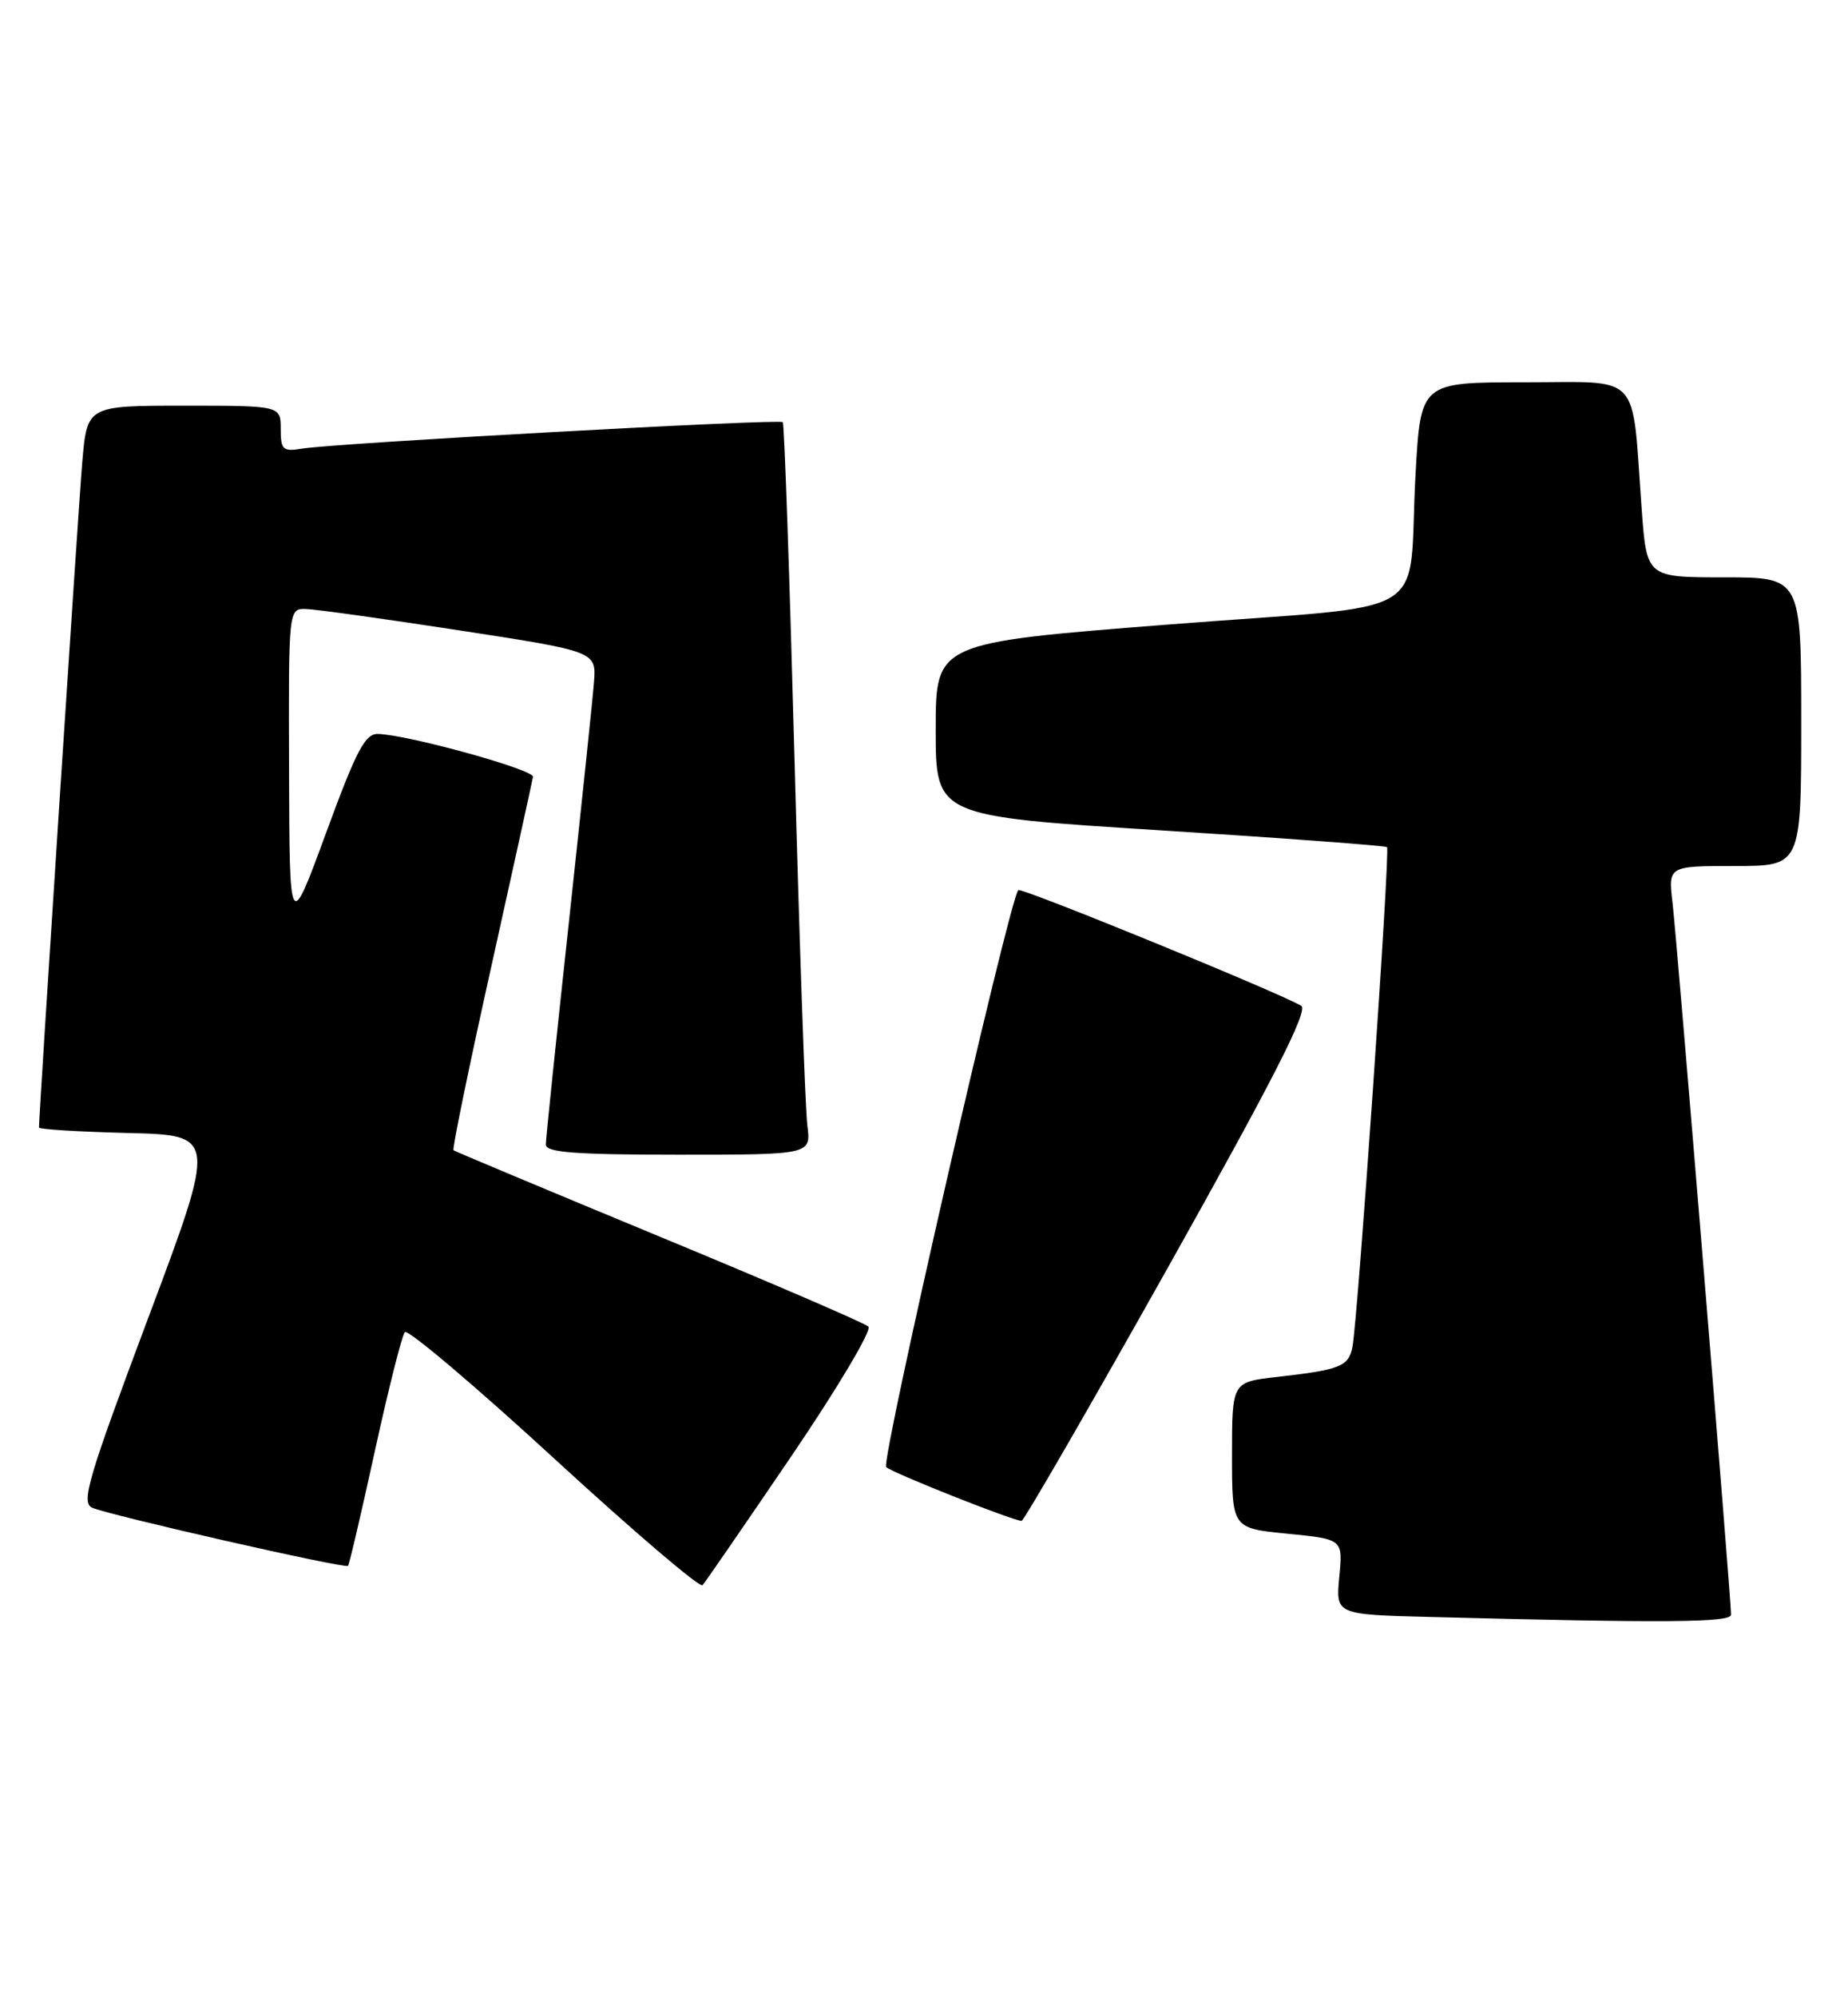 <?xml version="1.0" encoding="UTF-8" standalone="no"?>
<!DOCTYPE svg PUBLIC "-//W3C//DTD SVG 1.1//EN" "http://www.w3.org/Graphics/SVG/1.1/DTD/svg11.dtd" >
<svg xmlns="http://www.w3.org/2000/svg" xmlns:xlink="http://www.w3.org/1999/xlink" version="1.1" viewBox="0 0 237 256">
 <g >
 <path fill="currentColor"
d=" M 222.00 206.96 C 222.00 204.88 215.05 120.36 214.50 115.75 C 213.93 111.00 213.93 111.00 222.47 111.00 C 231.00 111.00 231.00 111.00 231.00 92.50 C 231.00 74.00 231.00 74.00 221.09 74.00 C 211.18 74.00 211.18 74.00 210.54 65.25 C 209.24 47.42 210.71 49.00 195.51 49.00 C 182.20 49.00 182.20 49.00 181.54 60.75 C 180.47 79.90 184.70 77.32 149.95 80.04 C 120.00 82.38 120.00 82.38 120.00 93.49 C 120.00 104.61 120.00 104.61 148.75 106.42 C 164.56 107.42 177.67 108.39 177.88 108.58 C 178.31 108.97 174.13 169.26 173.44 172.68 C 172.94 175.15 171.87 175.57 163.75 176.49 C 158.00 177.14 158.00 177.14 158.00 186.51 C 158.00 195.88 158.00 195.88 165.11 196.58 C 172.23 197.28 172.23 197.28 171.76 202.11 C 171.30 206.94 171.30 206.94 183.40 207.25 C 213.65 208.04 222.00 207.97 222.00 206.96 Z  M 101.47 186.67 C 107.39 177.96 111.85 170.47 111.37 170.03 C 110.89 169.58 98.80 164.37 84.50 158.46 C 70.20 152.54 58.35 147.58 58.16 147.43 C 57.98 147.28 60.16 136.66 63.02 123.83 C 65.87 111.00 68.27 100.08 68.35 99.57 C 68.50 98.65 52.45 94.21 48.50 94.07 C 46.83 94.01 45.72 96.12 41.82 106.75 C 37.13 119.50 37.13 119.50 37.07 98.75 C 37.00 78.00 37.00 78.00 39.25 78.06 C 40.49 78.09 49.37 79.33 59.00 80.81 C 76.49 83.50 76.49 83.50 76.17 87.50 C 76.00 89.70 74.53 103.63 72.93 118.46 C 71.32 133.29 70.00 146.00 70.00 146.71 C 70.00 147.71 73.78 148.00 87.01 148.00 C 104.02 148.00 104.02 148.00 103.54 144.25 C 103.27 142.19 102.53 121.15 101.90 97.50 C 101.26 73.85 100.59 54.32 100.39 54.11 C 100.00 53.66 43.03 56.80 38.75 57.50 C 36.27 57.91 36.00 57.66 36.00 54.98 C 36.00 52.00 36.00 52.00 23.59 52.00 C 11.17 52.00 11.17 52.00 10.55 59.25 C 10.06 64.89 5.00 142.72 5.00 144.52 C 5.00 144.75 10.13 145.06 16.40 145.22 C 27.80 145.50 27.80 145.50 18.98 169.00 C 11.26 189.58 10.37 192.59 11.83 193.25 C 13.97 194.20 44.25 201.09 44.63 200.70 C 44.79 200.55 46.34 193.91 48.08 185.96 C 49.82 178.01 51.55 171.16 51.92 170.74 C 52.30 170.33 60.91 177.61 71.06 186.93 C 81.20 196.25 89.77 203.56 90.10 203.18 C 90.43 202.81 95.55 195.38 101.47 186.67 Z  M 149.84 162.36 C 163.31 138.34 167.82 129.51 166.88 128.92 C 164.28 127.32 130.96 113.70 130.59 114.09 C 129.44 115.30 112.93 187.33 113.65 188.04 C 114.37 188.75 129.51 194.77 131.01 194.94 C 131.29 194.97 139.76 180.31 149.84 162.36 Z "/>
</g>
</svg>